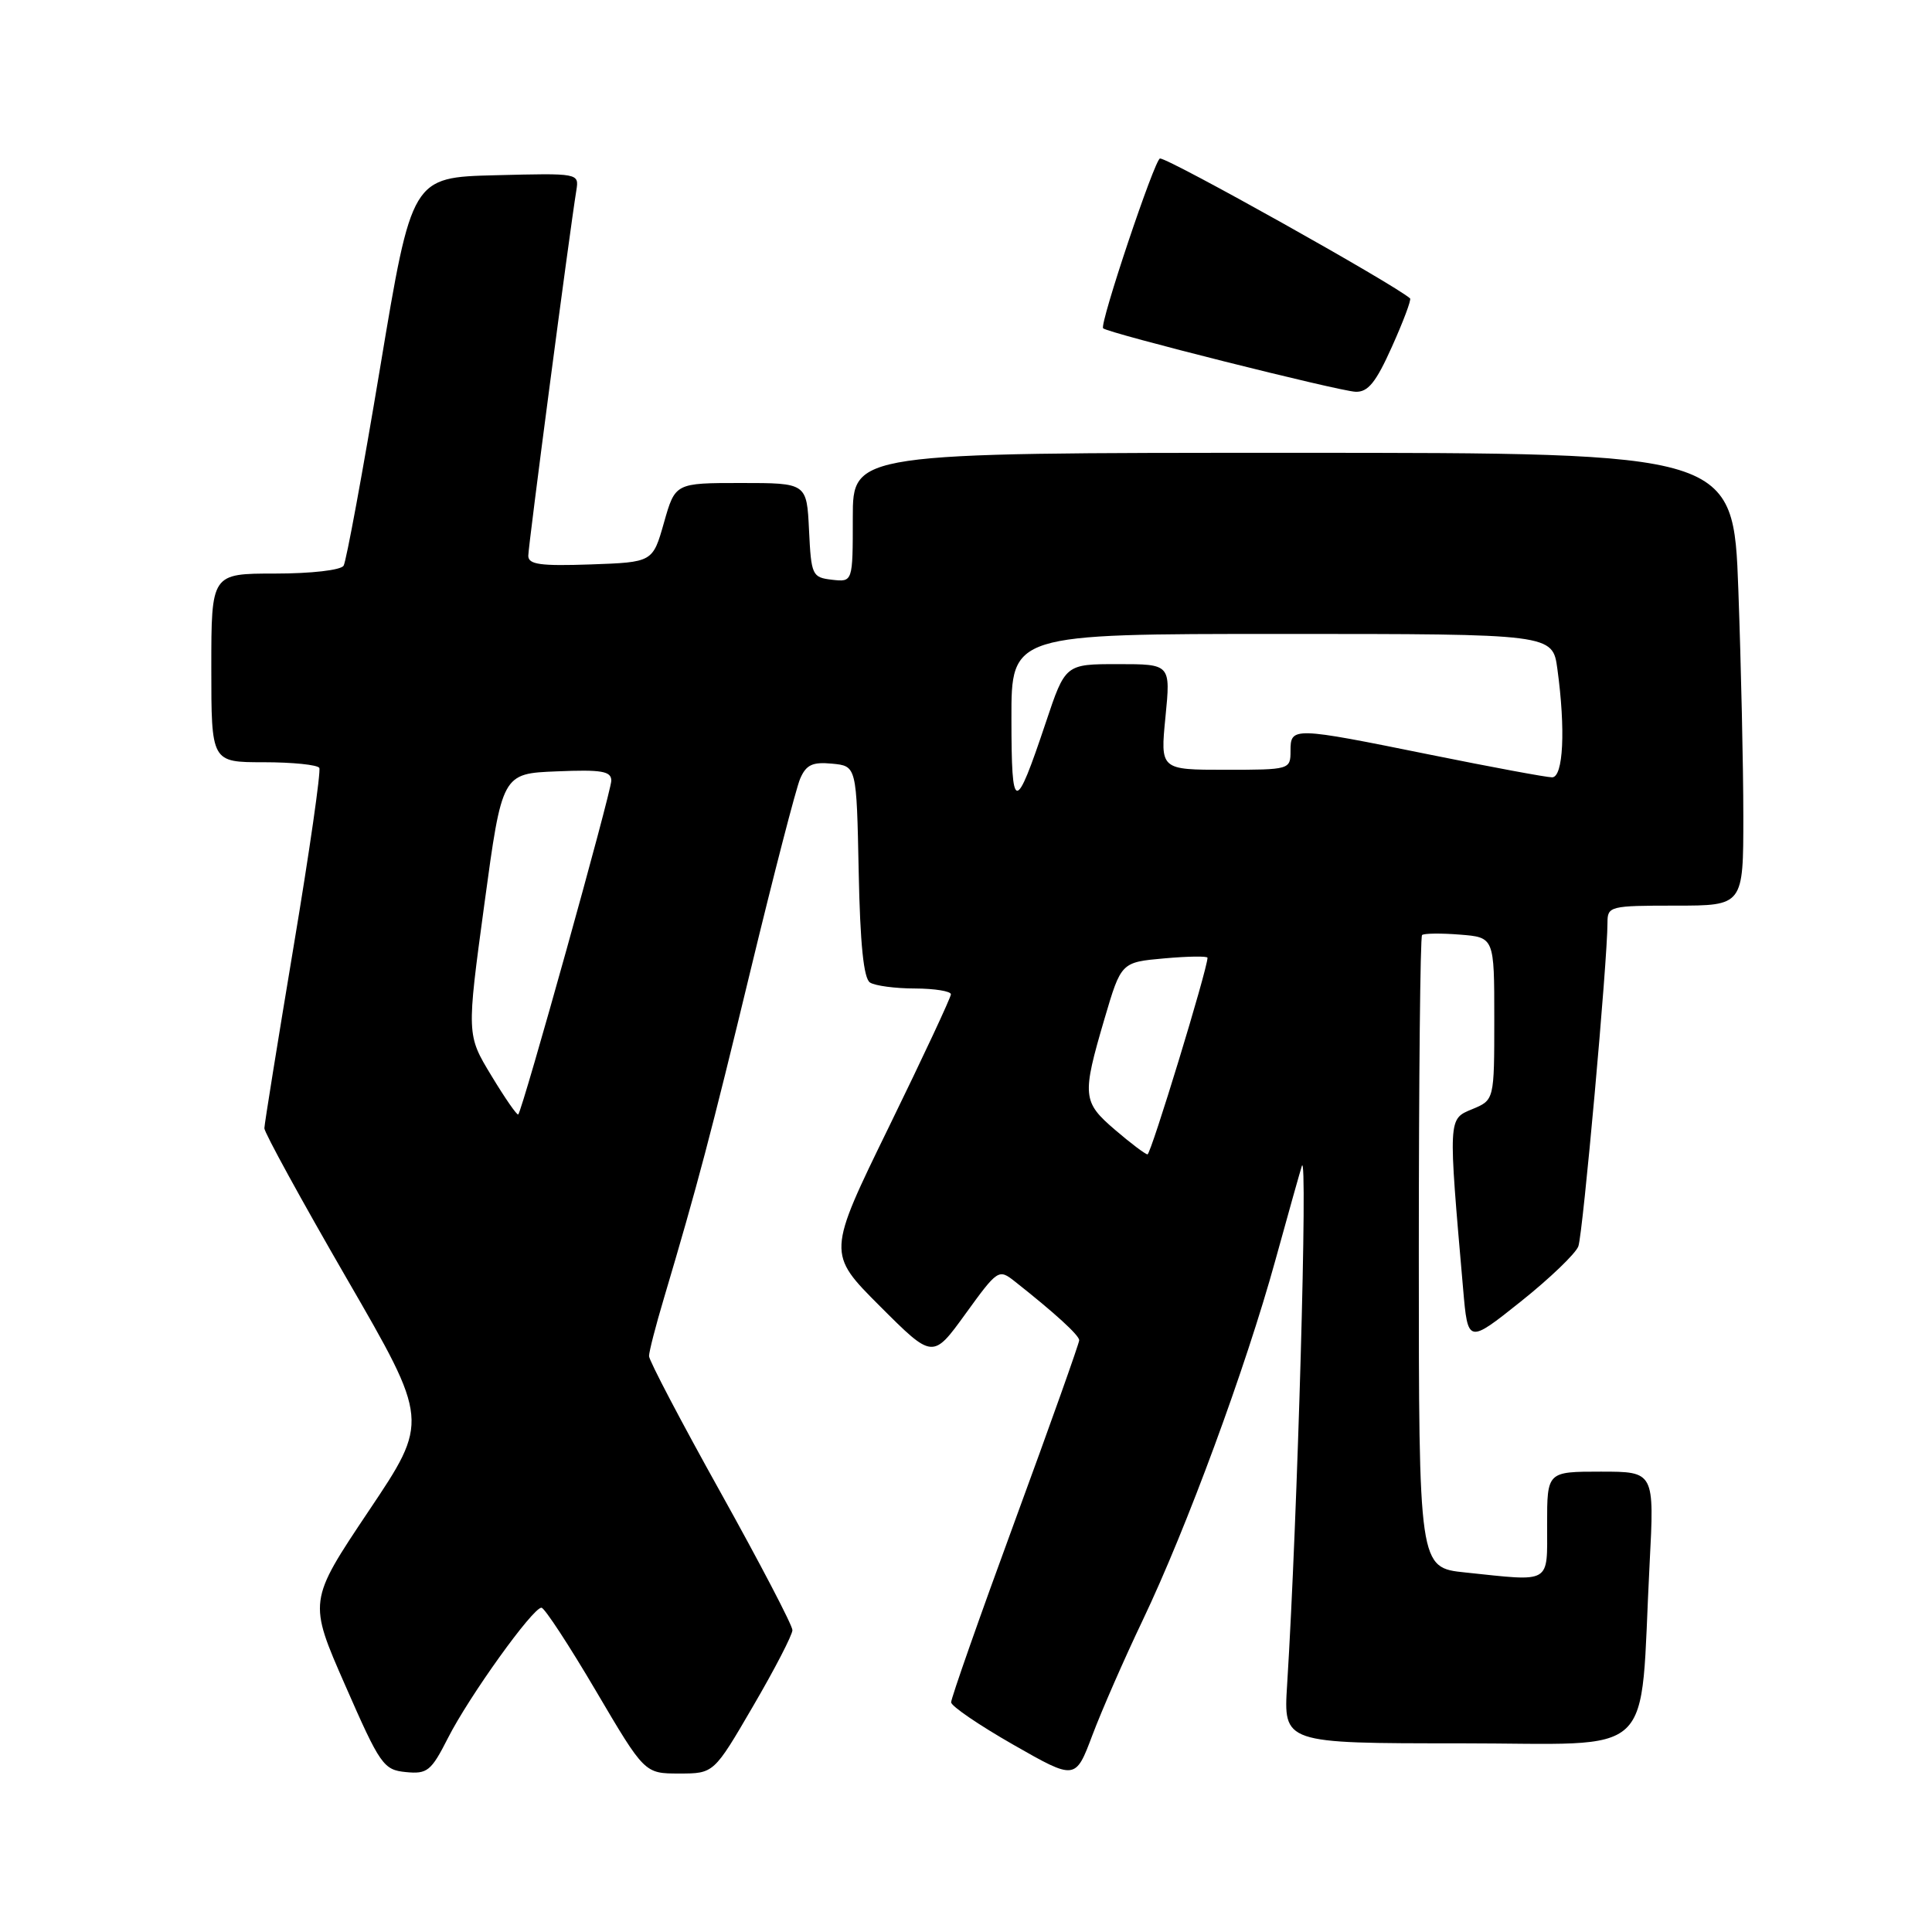<?xml version="1.0" encoding="UTF-8" standalone="no"?>
<!DOCTYPE svg PUBLIC "-//W3C//DTD SVG 1.1//EN" "http://www.w3.org/Graphics/SVG/1.1/DTD/svg11.dtd" >
<svg xmlns="http://www.w3.org/2000/svg" xmlns:xlink="http://www.w3.org/1999/xlink" version="1.1" viewBox="0 0 256 256">
 <g >
 <path fill="currentColor"
d=" M 151.40 214.72 C 157.22 202.53 165.06 181.26 168.99 167.00 C 170.73 160.68 172.32 155.05 172.50 154.50 C 173.32 152.08 171.93 201.26 170.55 223.25 C 170.06 231.00 170.06 231.00 193.43 231.00 C 220.00 231.00 217.21 233.64 218.58 207.25 C 219.22 195.00 219.22 195.00 212.11 195.00 C 205.00 195.00 205.00 195.00 205.00 202.00 C 205.00 209.98 205.70 209.57 194.15 208.36 C 188.00 207.72 188.00 207.72 188.00 166.02 C 188.00 143.09 188.19 124.14 188.43 123.90 C 188.67 123.67 190.92 123.64 193.43 123.84 C 198.00 124.20 198.00 124.20 198.00 134.98 C 198.00 145.76 198.00 145.76 195.08 146.97 C 191.87 148.30 191.88 147.98 193.87 170.78 C 194.50 178.05 194.50 178.05 201.50 172.47 C 205.35 169.40 208.79 166.10 209.14 165.14 C 209.74 163.52 213.01 127.24 213.00 122.25 C 213.00 120.08 213.33 120.00 222.00 120.00 C 231.00 120.00 231.00 120.00 231.00 108.16 C 231.00 101.65 230.70 88.15 230.34 78.16 C 229.68 60.00 229.68 60.00 171.34 60.00 C 113.00 60.00 113.00 60.00 113.00 68.57 C 113.00 77.13 113.00 77.13 110.25 76.82 C 107.61 76.51 107.49 76.24 107.20 70.25 C 106.90 64.00 106.90 64.00 98.19 64.00 C 89.47 64.00 89.47 64.00 87.98 69.25 C 86.49 74.50 86.49 74.50 78.25 74.79 C 71.59 75.02 70.00 74.80 70.00 73.64 C 70.00 72.35 75.45 30.88 76.37 25.22 C 76.73 22.94 76.70 22.94 65.65 23.22 C 54.57 23.50 54.57 23.50 50.37 48.71 C 48.06 62.57 45.88 74.38 45.53 74.96 C 45.16 75.55 41.23 76.00 36.44 76.00 C 28.00 76.00 28.00 76.00 28.00 88.50 C 28.00 101.00 28.00 101.00 34.94 101.00 C 38.76 101.00 42.07 101.34 42.31 101.75 C 42.54 102.16 41.01 112.85 38.89 125.50 C 36.78 138.15 35.04 148.95 35.03 149.50 C 35.02 150.05 39.92 159.00 45.93 169.39 C 56.86 188.28 56.86 188.28 48.85 200.22 C 40.85 212.17 40.85 212.17 45.75 223.33 C 50.37 233.88 50.82 234.52 53.78 234.81 C 56.62 235.09 57.13 234.68 59.35 230.31 C 62.14 224.80 70.62 212.98 71.75 213.03 C 72.16 213.05 75.40 218.00 78.95 224.03 C 85.41 235.00 85.41 235.00 90.00 235.00 C 94.59 235.00 94.59 235.00 99.79 226.07 C 102.66 221.16 105.00 216.63 105.00 216.00 C 105.00 215.36 100.72 207.17 95.50 197.79 C 90.27 188.41 86.00 180.27 86.00 179.69 C 86.00 179.11 86.88 175.68 87.96 172.07 C 92.42 157.05 94.18 150.40 99.47 128.50 C 102.53 115.85 105.48 104.46 106.02 103.19 C 106.82 101.33 107.66 100.94 110.26 101.19 C 113.50 101.50 113.50 101.50 113.78 115.46 C 113.97 125.09 114.44 129.66 115.28 130.19 C 115.95 130.62 118.64 130.98 121.25 130.98 C 123.86 130.99 126.00 131.34 126.00 131.75 C 126.00 132.16 122.31 140.06 117.80 149.29 C 109.60 166.08 109.60 166.08 116.60 173.08 C 123.60 180.08 123.60 180.08 127.94 174.08 C 132.20 168.20 132.33 168.11 134.46 169.79 C 139.78 173.99 143.00 176.93 143.00 177.59 C 143.00 177.98 139.18 188.73 134.50 201.47 C 129.82 214.21 126.01 225.06 126.03 225.57 C 126.05 226.08 129.76 228.61 134.28 231.19 C 142.50 235.88 142.50 235.88 144.75 229.91 C 145.99 226.62 148.98 219.79 151.40 214.72 Z  M 184.45 45.92 C 185.95 42.58 187.03 39.71 186.84 39.54 C 184.77 37.69 154.96 21.00 153.71 21.00 C 153.03 21.00 145.66 42.99 146.17 43.50 C 146.79 44.13 177.36 51.81 179.61 51.91 C 181.27 51.98 182.32 50.68 184.45 45.92 Z  M 147.75 149.71 C 143.43 146.01 143.35 145.21 146.35 135.00 C 148.56 127.50 148.56 127.50 154.28 126.99 C 157.42 126.71 160.00 126.67 160.00 126.91 C 160.00 128.40 152.49 152.99 152.05 152.96 C 151.75 152.94 149.81 151.48 147.75 149.71 Z  M 65.11 142.53 C 61.83 137.12 61.83 137.12 64.18 119.81 C 66.53 102.50 66.53 102.50 73.77 102.21 C 79.72 101.96 81.00 102.18 81.00 103.44 C 81.00 104.91 69.24 147.10 68.67 147.67 C 68.51 147.82 66.91 145.51 65.11 142.53 Z  M 134.02 95.25 C 134.00 84.00 134.00 84.00 169.86 84.00 C 205.73 84.00 205.73 84.00 206.36 88.64 C 207.46 96.65 207.15 103.00 205.66 103.00 C 204.92 103.00 197.65 101.65 189.50 100.00 C 171.27 96.31 171.00 96.30 171.00 99.50 C 171.00 101.97 170.91 102.00 162.37 102.00 C 153.74 102.00 153.74 102.00 154.43 95.00 C 155.12 88.00 155.12 88.00 148.14 88.00 C 141.16 88.00 141.16 88.00 138.57 95.75 C 134.50 107.89 134.03 107.84 134.02 95.25 Z "/>
</g>
</svg>